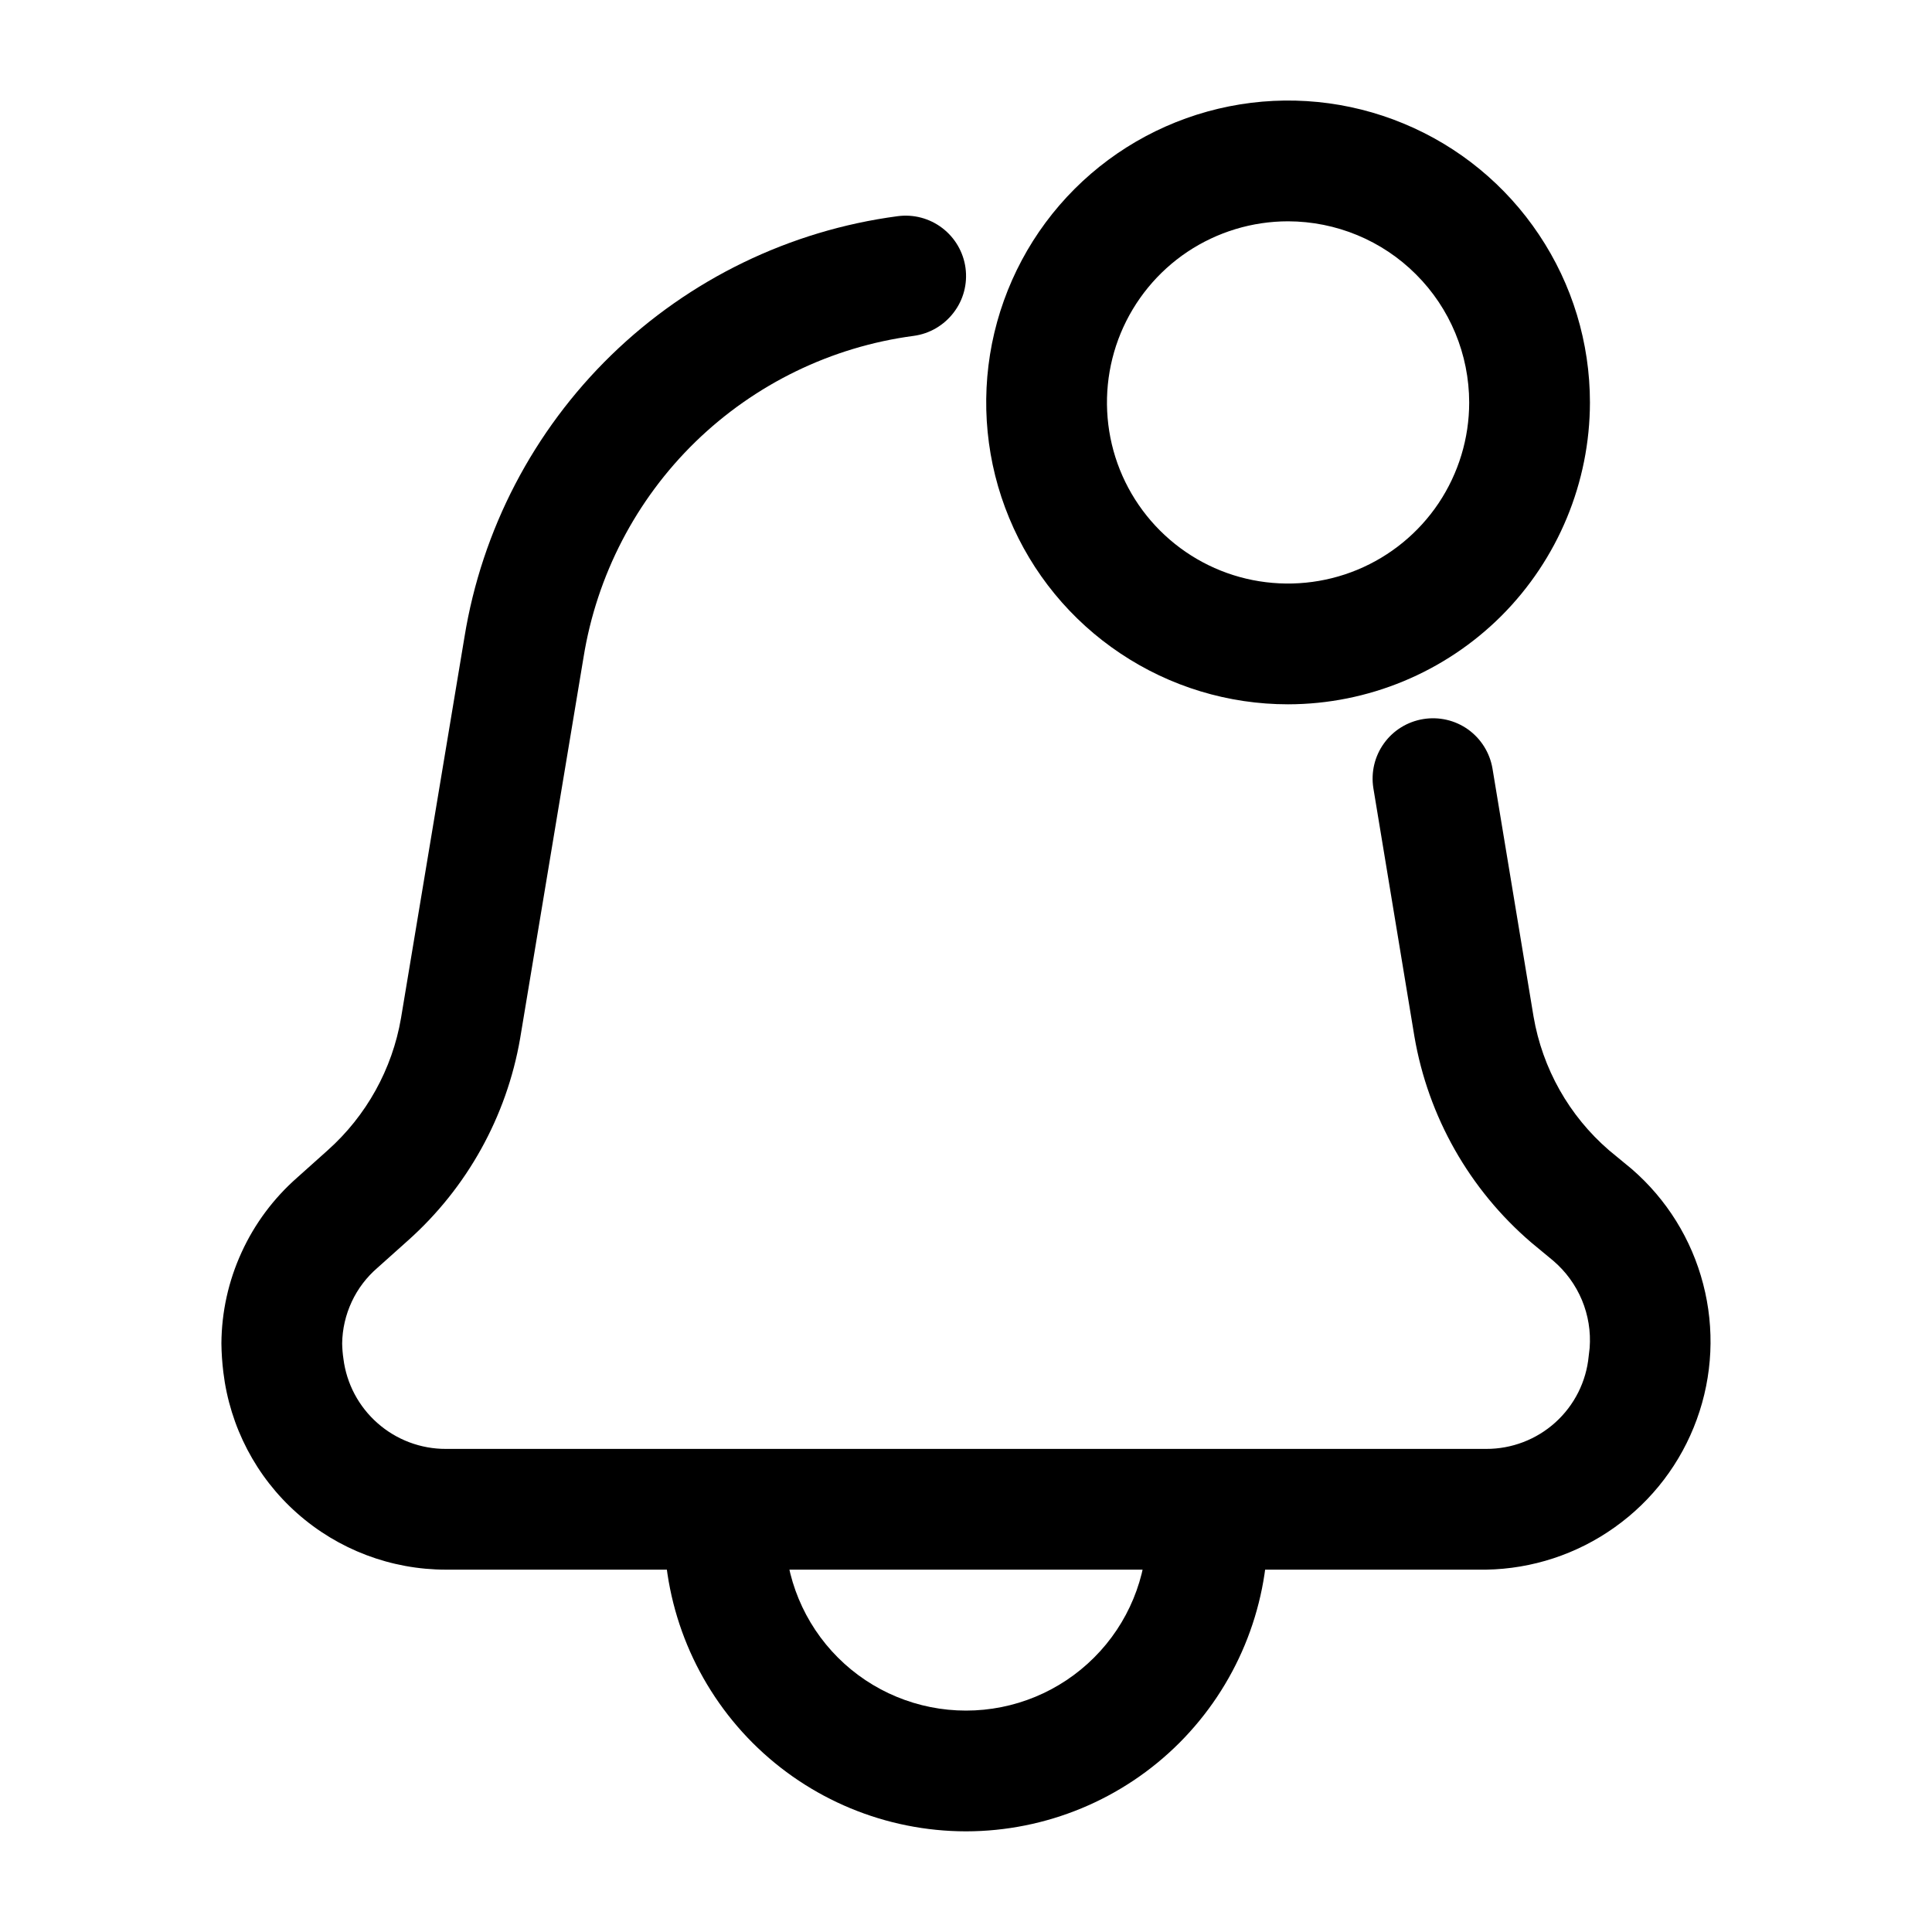 <svg width="20" height="20" viewBox="0 0 20 20" fill="none" xmlns="http://www.w3.org/2000/svg">
<path d="M15.384 16.249H4.617C4.049 16.249 3.501 16.042 3.076 15.665C2.651 15.289 2.38 14.769 2.312 14.205C2.3 14.106 2.293 14.007 2.292 13.907C2.294 13.581 2.365 13.26 2.501 12.964C2.636 12.668 2.833 12.404 3.078 12.189L3.392 11.908C3.792 11.551 4.06 11.069 4.151 10.541L4.808 6.596C4.988 5.484 5.522 4.46 6.329 3.675C7.137 2.89 8.176 2.386 9.292 2.238C9.457 2.216 9.623 2.26 9.755 2.361C9.886 2.461 9.973 2.61 9.995 2.774C10.017 2.939 9.973 3.105 9.872 3.236C9.771 3.368 9.623 3.455 9.458 3.477C8.607 3.59 7.815 3.975 7.199 4.574C6.584 5.173 6.178 5.955 6.041 6.803L5.384 10.752C5.244 11.559 4.835 12.296 4.223 12.842L3.909 13.123C3.796 13.22 3.704 13.34 3.641 13.476C3.578 13.611 3.544 13.758 3.542 13.907C3.543 13.96 3.547 14.012 3.555 14.065C3.587 14.323 3.713 14.561 3.909 14.733C4.104 14.905 4.356 15 4.617 14.999H15.384C15.649 15 15.905 14.902 16.101 14.725C16.298 14.547 16.421 14.302 16.446 14.039C16.447 14.03 16.455 13.963 16.456 13.954C16.469 13.784 16.441 13.614 16.376 13.458C16.31 13.301 16.209 13.162 16.079 13.051L15.852 12.863C15.212 12.315 14.784 11.56 14.642 10.73L14.217 8.159C14.191 7.996 14.23 7.829 14.327 7.695C14.423 7.561 14.569 7.471 14.732 7.444C14.895 7.417 15.062 7.455 15.197 7.551C15.331 7.647 15.422 7.792 15.45 7.955L15.875 10.522C15.967 11.061 16.243 11.551 16.657 11.908L16.891 12.101C17.253 12.414 17.511 12.829 17.631 13.292C17.752 13.755 17.729 14.244 17.565 14.694C17.402 15.143 17.106 15.533 16.716 15.81C16.327 16.088 15.862 16.241 15.384 16.249Z" fill="black"/>
<path d="M10 18.958C9.171 18.957 8.377 18.628 7.791 18.042C7.206 17.456 6.876 16.662 6.875 15.833V15.625C6.875 15.459 6.941 15.3 7.058 15.183C7.175 15.066 7.334 15 7.5 15C7.666 15 7.825 15.066 7.942 15.183C8.059 15.3 8.125 15.459 8.125 15.625V15.833C8.125 16.331 8.323 16.808 8.674 17.159C9.026 17.511 9.503 17.708 10 17.708C10.497 17.708 10.974 17.511 11.326 17.159C11.678 16.808 11.875 16.331 11.875 15.833V15.625C11.875 15.459 11.941 15.3 12.058 15.183C12.175 15.066 12.334 15 12.5 15C12.666 15 12.825 15.066 12.942 15.183C13.059 15.3 13.125 15.459 13.125 15.625V15.833C13.124 16.662 12.794 17.456 12.209 18.042C11.623 18.628 10.829 18.957 10 18.958Z" fill="black"/>
<path d="M13.334 7.291C12.716 7.291 12.112 7.108 11.598 6.764C11.084 6.421 10.683 5.933 10.447 5.362C10.21 4.791 10.149 4.163 10.269 3.556C10.39 2.95 10.687 2.393 11.124 1.956C11.561 1.519 12.118 1.222 12.724 1.101C13.331 0.98 13.959 1.042 14.53 1.279C15.101 1.515 15.589 1.916 15.932 2.43C16.276 2.944 16.459 3.548 16.459 4.166C16.458 4.995 16.128 5.789 15.543 6.375C14.957 6.96 14.162 7.29 13.334 7.291ZM13.334 2.291C12.963 2.291 12.601 2.401 12.292 2.607C11.984 2.813 11.744 3.106 11.602 3.448C11.46 3.791 11.423 4.168 11.495 4.532C11.567 4.896 11.746 5.23 12.008 5.492C12.27 5.754 12.604 5.933 12.968 6.005C13.332 6.077 13.709 6.04 14.052 5.898C14.394 5.756 14.687 5.516 14.893 5.208C15.099 4.899 15.209 4.537 15.209 4.166C15.208 3.669 15.011 3.192 14.659 2.841C14.308 2.489 13.831 2.292 13.334 2.291Z" fill="black"/>
</svg>
